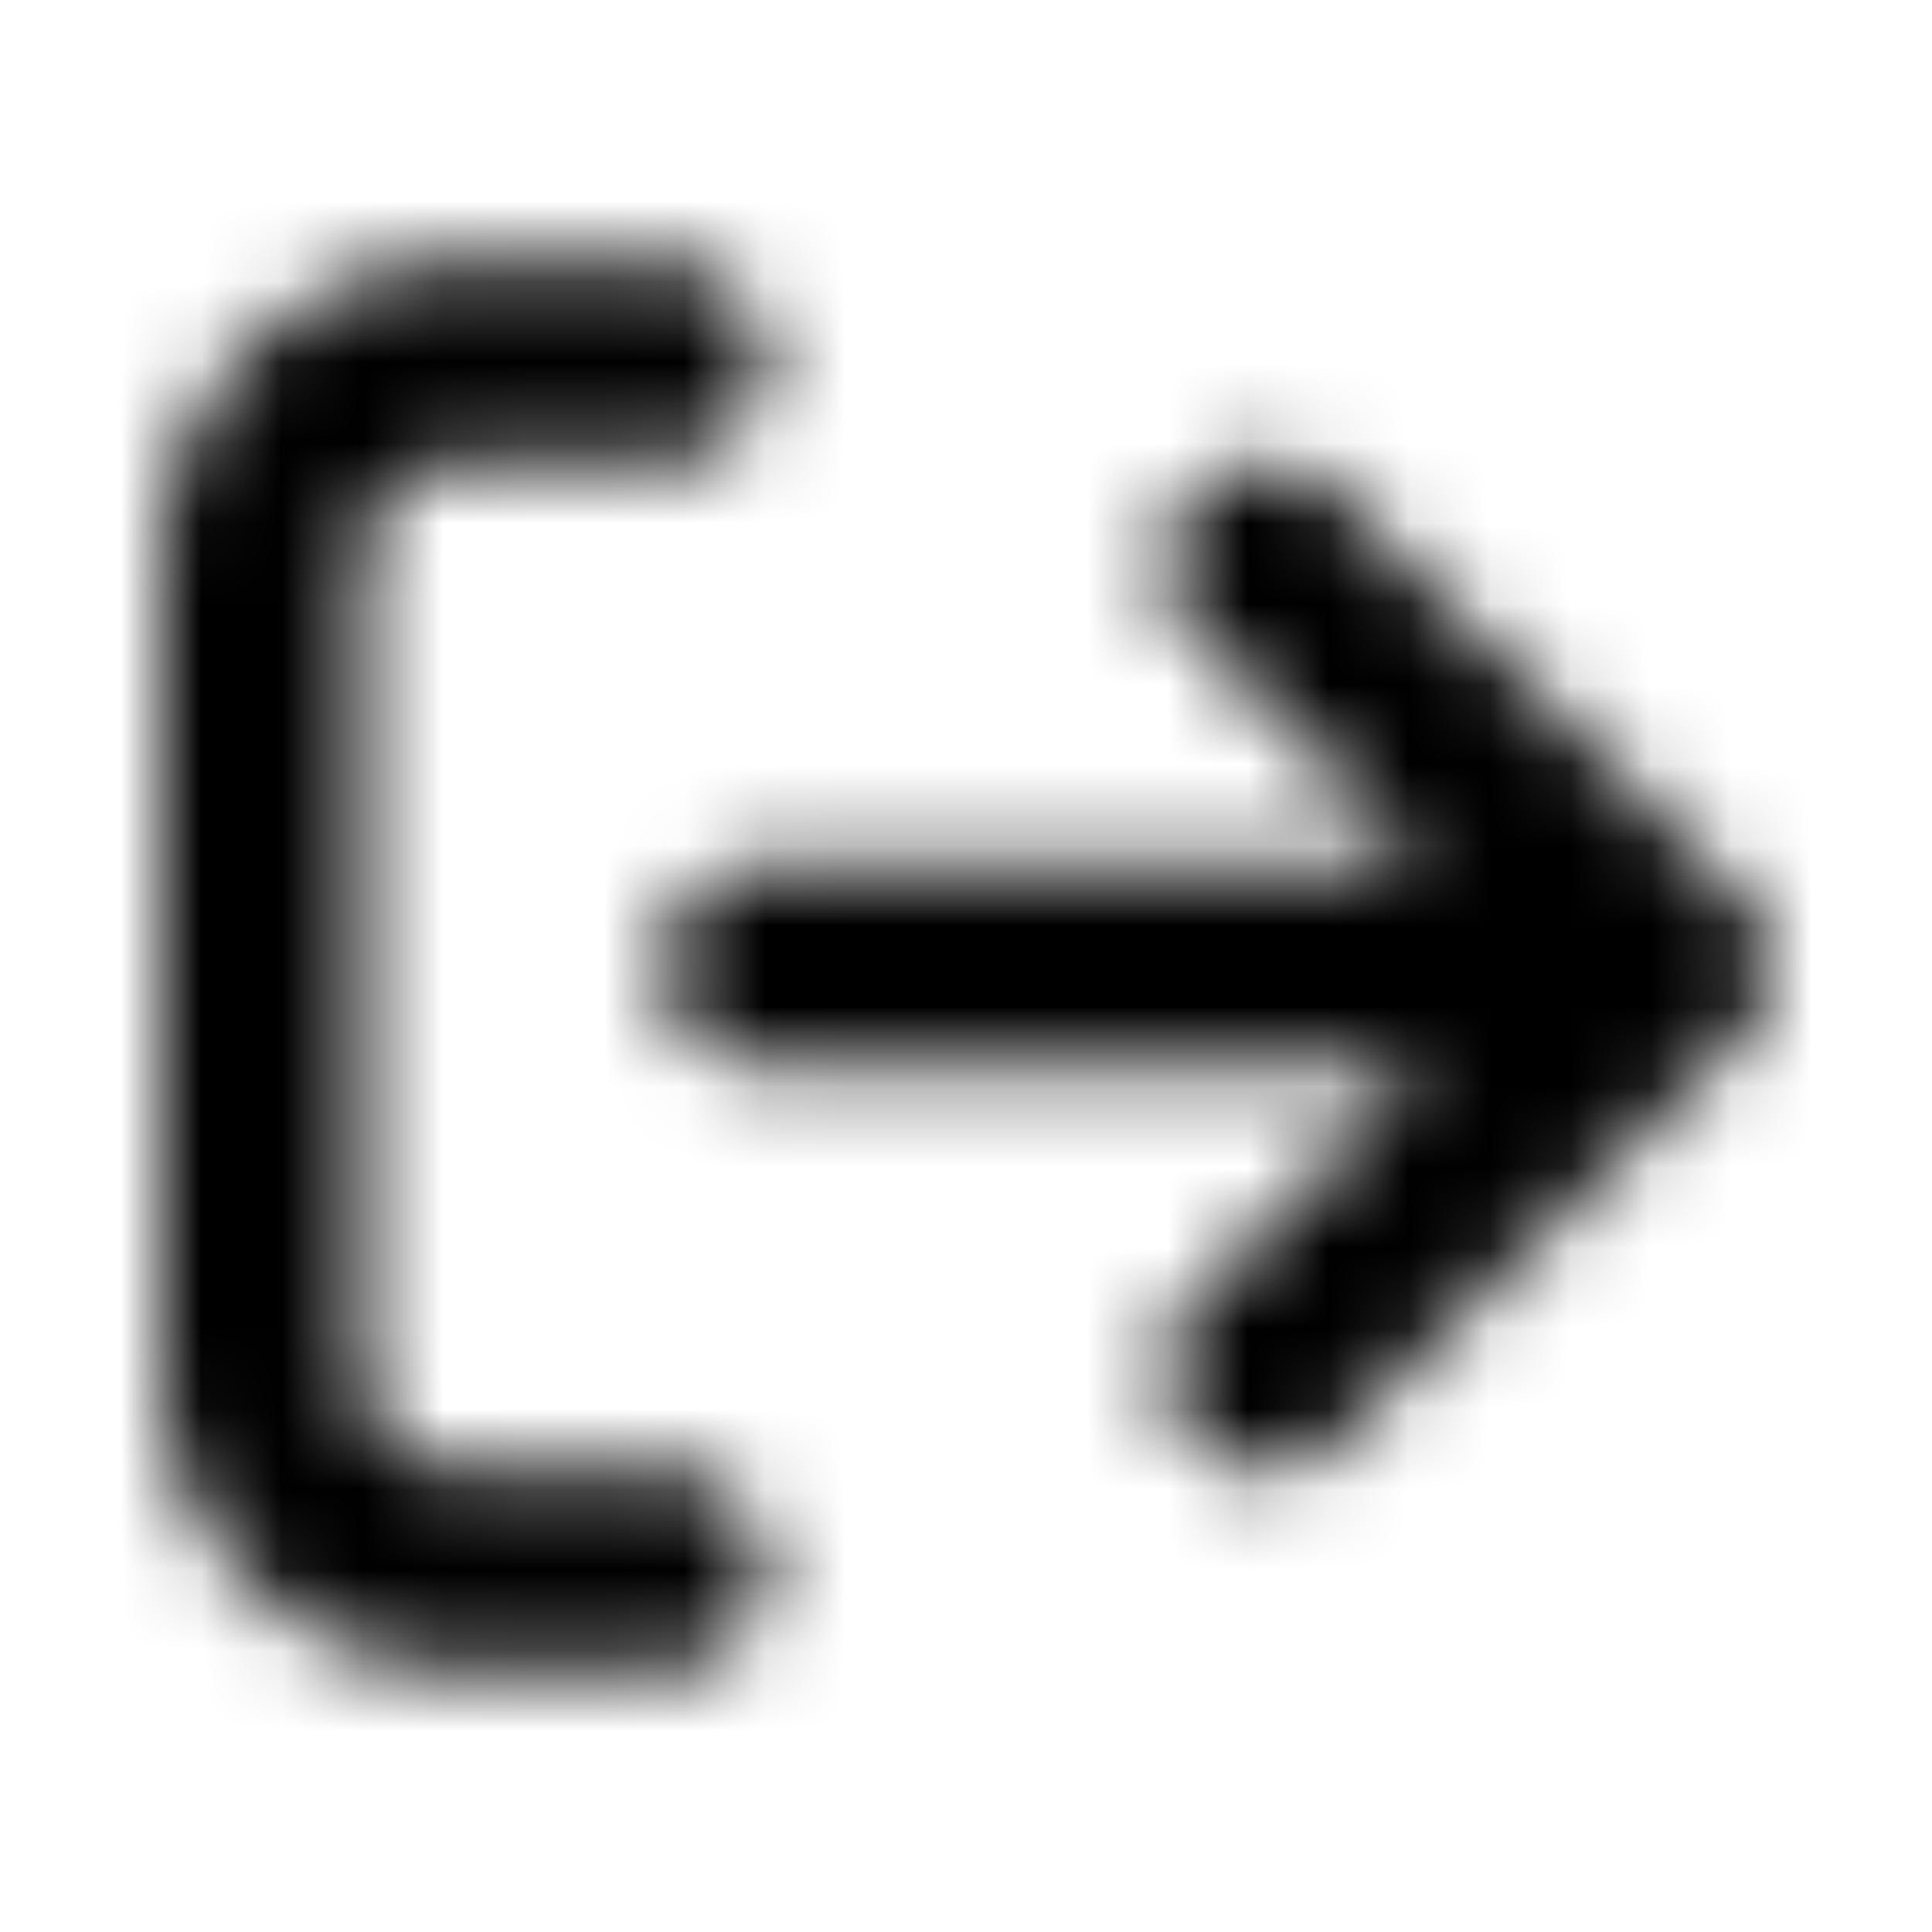 <svg xmlns="http://www.w3.org/2000/svg" width="24" height="24" fill="currentColor" class="icon-arrow-right-from-bracket-solid" viewBox="0 0 24 24">
  <mask id="a" width="20" height="18" x="2" y="3" maskUnits="userSpaceOnUse" style="mask-type:alpha">
    <path d="m21.61 12.898-5 5a1.205 1.205 0 0 1-1.758 0 1.205 1.205 0 0 1 0-1.757l2.851-2.891H9.5c-.703 0-1.25-.547-1.25-1.25 0-.664.547-1.25 1.25-1.25h8.203l-2.851-2.852a1.205 1.205 0 0 1 0-1.757 1.205 1.205 0 0 1 1.757 0l5 5a1.203 1.203 0 0 1 0 1.757M8.25 5.75h-2.5c-.703 0-1.25.586-1.25 1.25v10c0 .703.547 1.25 1.25 1.25h2.5c.664 0 1.25.586 1.25 1.25 0 .703-.586 1.25-1.25 1.25h-2.5C3.68 20.75 2 19.07 2 17V7c0-2.07 1.68-3.75 3.75-3.75h2.5c.664 0 1.25.586 1.25 1.25 0 .703-.586 1.25-1.25 1.25"/>
  </mask>
  <g mask="url(#a)">
    <path d="M0 0h24v24H0z"/>
  </g>
</svg>